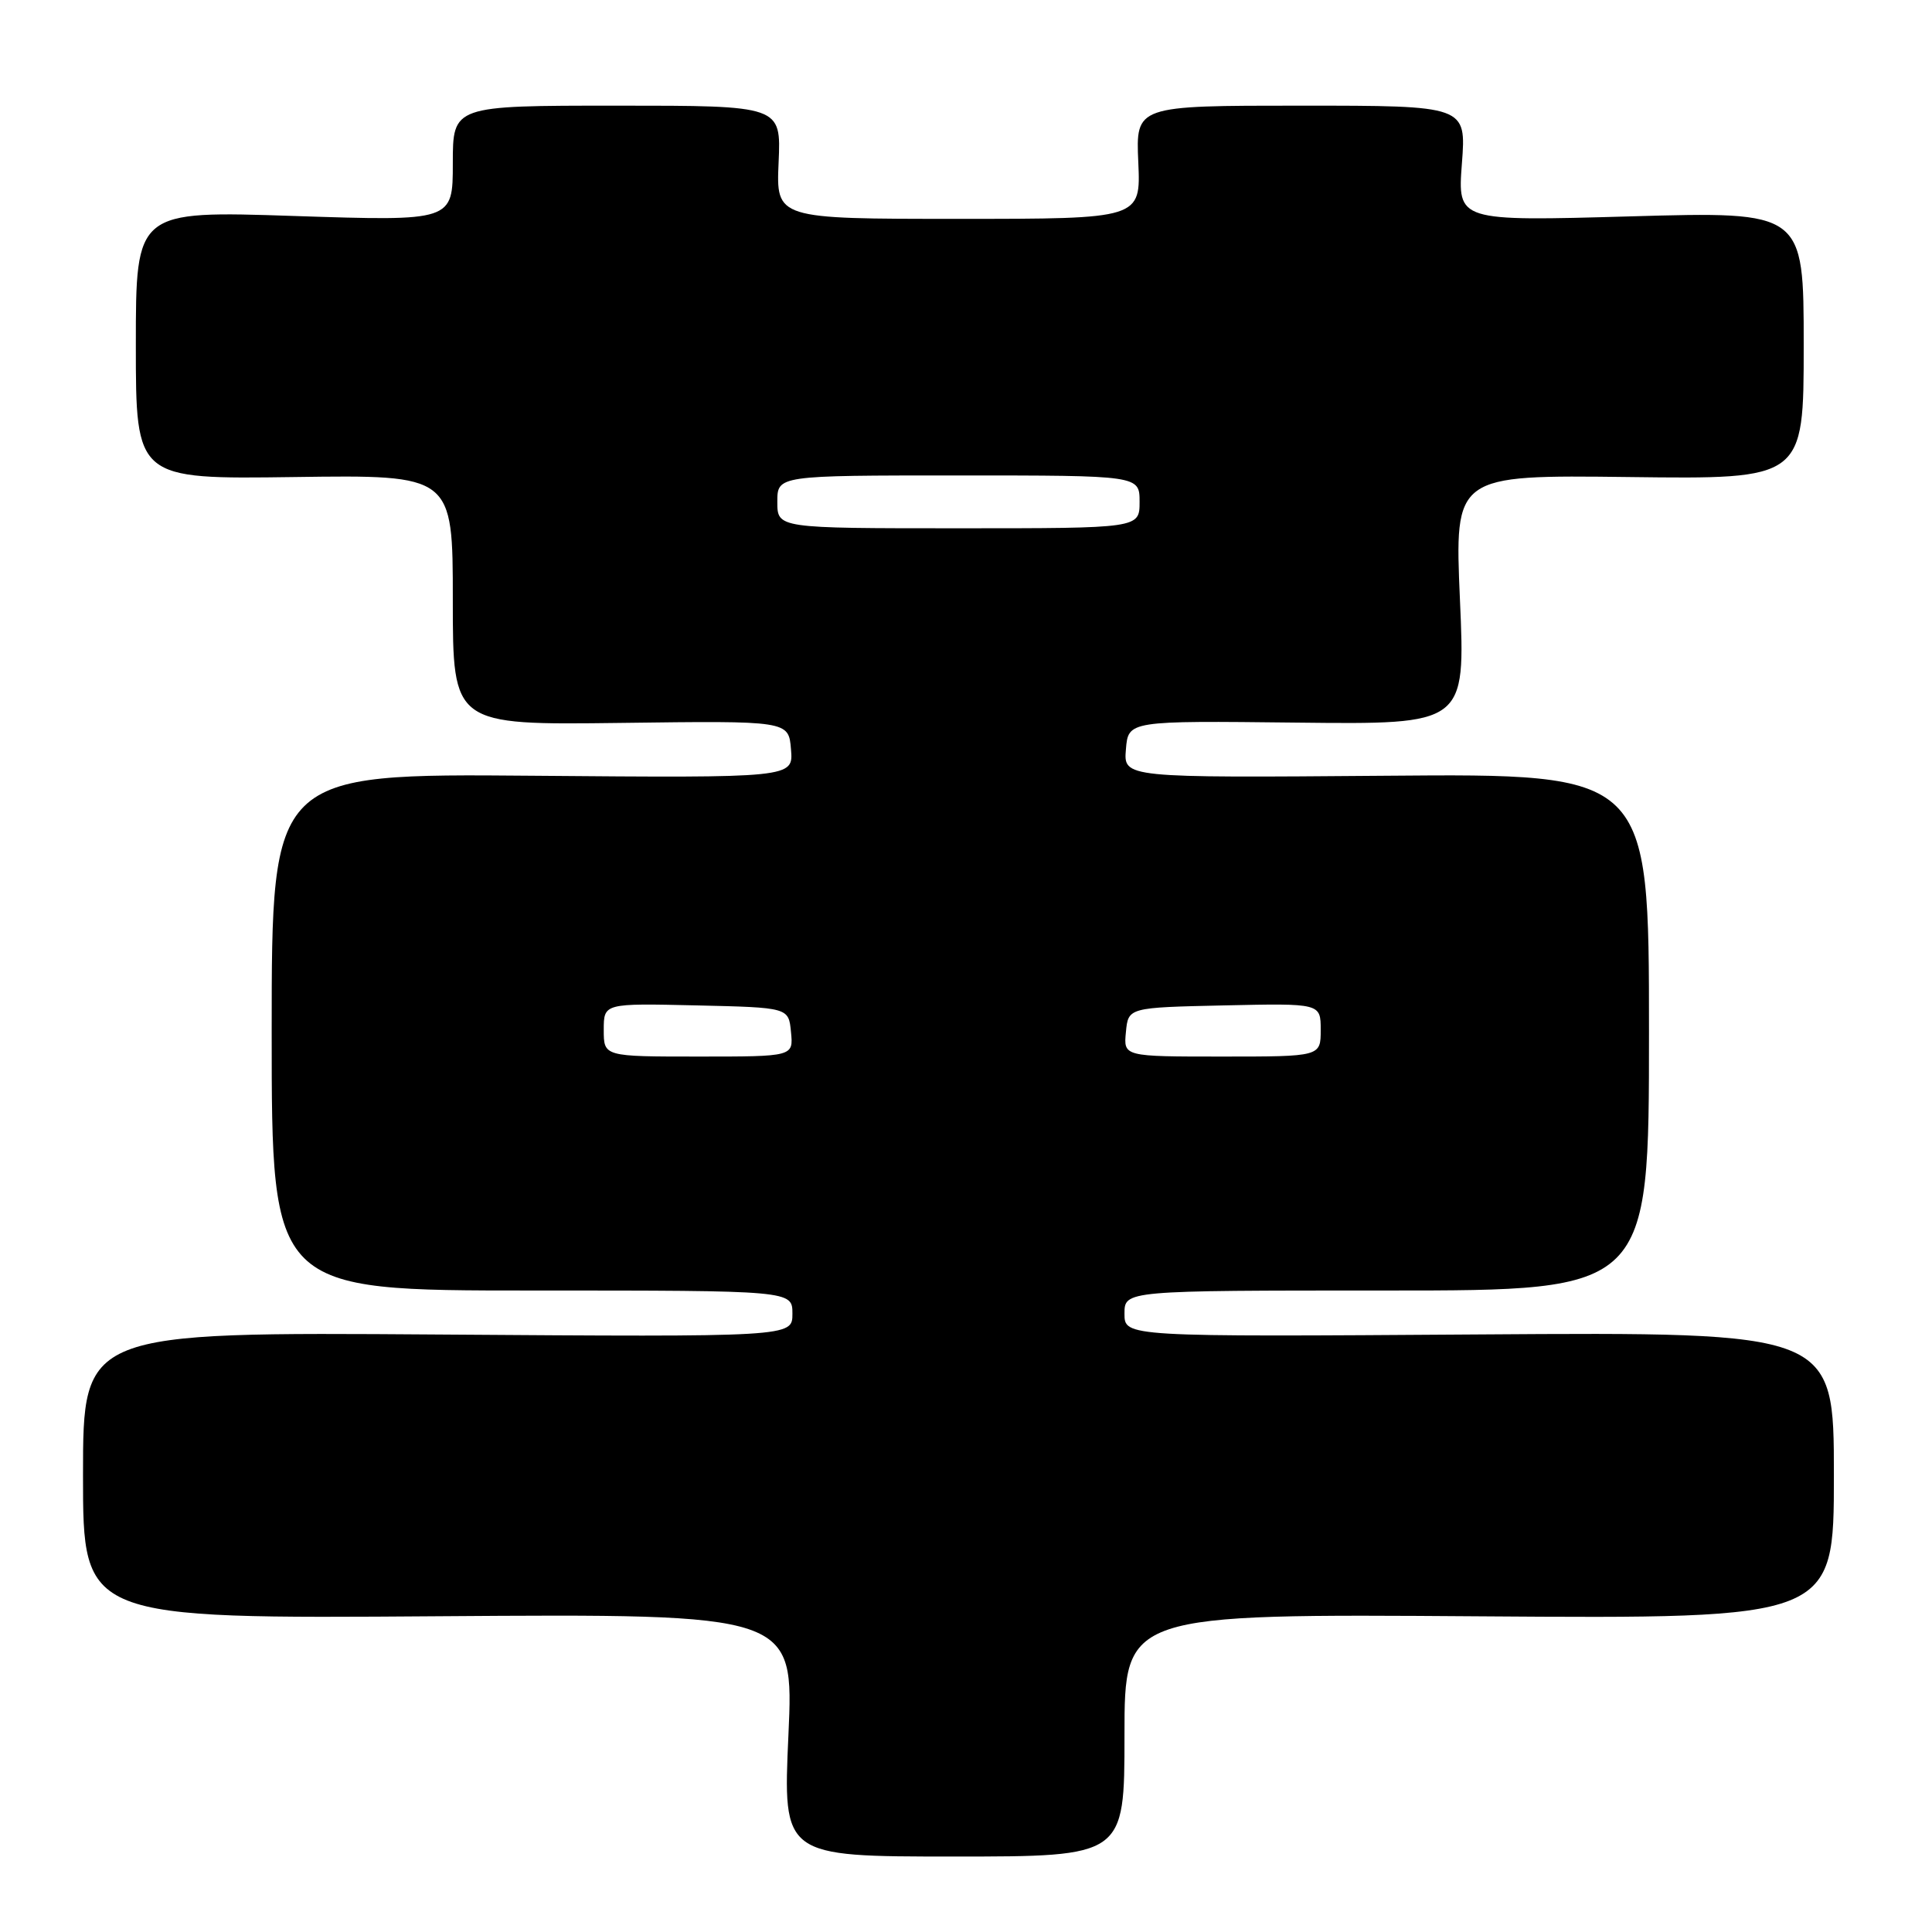 <?xml version="1.0" encoding="UTF-8" standalone="no"?>
<!DOCTYPE svg PUBLIC "-//W3C//DTD SVG 1.1//EN" "http://www.w3.org/Graphics/SVG/1.1/DTD/svg11.dtd" >
<svg xmlns="http://www.w3.org/2000/svg" xmlns:xlink="http://www.w3.org/1999/xlink" version="1.1" viewBox="0 0 256 256">
 <g >
 <path fill="currentColor"
d=" M 149.00 229.92 C 149.00 213.84 149.00 213.84 196.00 214.17 C 243.00 214.50 243.00 214.50 243.00 195.50 C 243.00 176.50 243.00 176.50 196.00 176.82 C 149.00 177.14 149.00 177.14 149.00 174.07 C 149.00 171.00 149.00 171.00 183.75 171.00 C 218.50 171.00 218.50 171.00 218.50 136.75 C 218.50 102.50 218.50 102.50 183.69 102.79 C 148.87 103.07 148.87 103.07 149.19 99.29 C 149.50 95.50 149.50 95.50 171.84 95.75 C 194.18 96.00 194.18 96.00 193.45 79.46 C 192.73 62.93 192.73 62.93 215.87 63.21 C 239.00 63.50 239.00 63.50 239.00 45.76 C 239.00 28.02 239.00 28.02 216.07 28.67 C 193.13 29.32 193.13 29.32 193.71 21.66 C 194.29 14.00 194.29 14.00 172.39 14.00 C 150.50 14.00 150.50 14.00 150.83 21.50 C 151.16 29.00 151.16 29.00 127.00 29.00 C 102.84 29.00 102.84 29.00 103.17 21.50 C 103.50 14.00 103.50 14.00 81.75 14.00 C 60.00 14.00 60.00 14.00 60.00 21.65 C 60.00 29.31 60.00 29.31 39.00 28.62 C 18.00 27.92 18.00 27.92 18.00 45.71 C 18.00 63.50 18.00 63.50 39.00 63.21 C 60.00 62.92 60.00 62.92 60.00 79.50 C 60.00 96.07 60.00 96.07 82.25 95.79 C 104.50 95.50 104.50 95.50 104.81 99.29 C 105.13 103.08 105.13 103.08 70.56 102.79 C 36.00 102.50 36.00 102.50 36.00 136.75 C 36.00 171.00 36.00 171.00 70.50 171.00 C 105.00 171.00 105.00 171.00 105.00 174.08 C 105.00 177.16 105.00 177.16 58.00 176.83 C 11.00 176.50 11.00 176.50 11.00 195.50 C 11.00 214.50 11.00 214.50 58.10 214.16 C 105.20 213.83 105.20 213.83 104.47 229.91 C 103.74 246.00 103.74 246.00 126.37 246.00 C 149.00 246.00 149.00 246.00 149.00 229.92 Z  M 80.00 136.47 C 80.00 132.94 80.00 132.94 92.25 133.22 C 104.50 133.50 104.50 133.50 104.81 136.75 C 105.13 140.00 105.13 140.00 92.56 140.00 C 80.00 140.00 80.00 140.00 80.00 136.47 Z  M 149.19 136.75 C 149.50 133.50 149.50 133.50 162.25 133.22 C 175.00 132.94 175.00 132.94 175.00 136.47 C 175.00 140.00 175.00 140.00 161.94 140.00 C 148.87 140.00 148.87 140.00 149.19 136.75 Z  M 103.00 66.50 C 103.00 63.00 103.00 63.00 127.00 63.00 C 151.00 63.00 151.00 63.00 151.00 66.50 C 151.00 70.00 151.00 70.00 127.00 70.00 C 103.00 70.00 103.00 70.00 103.00 66.50 Z "/>
</g>
</svg>